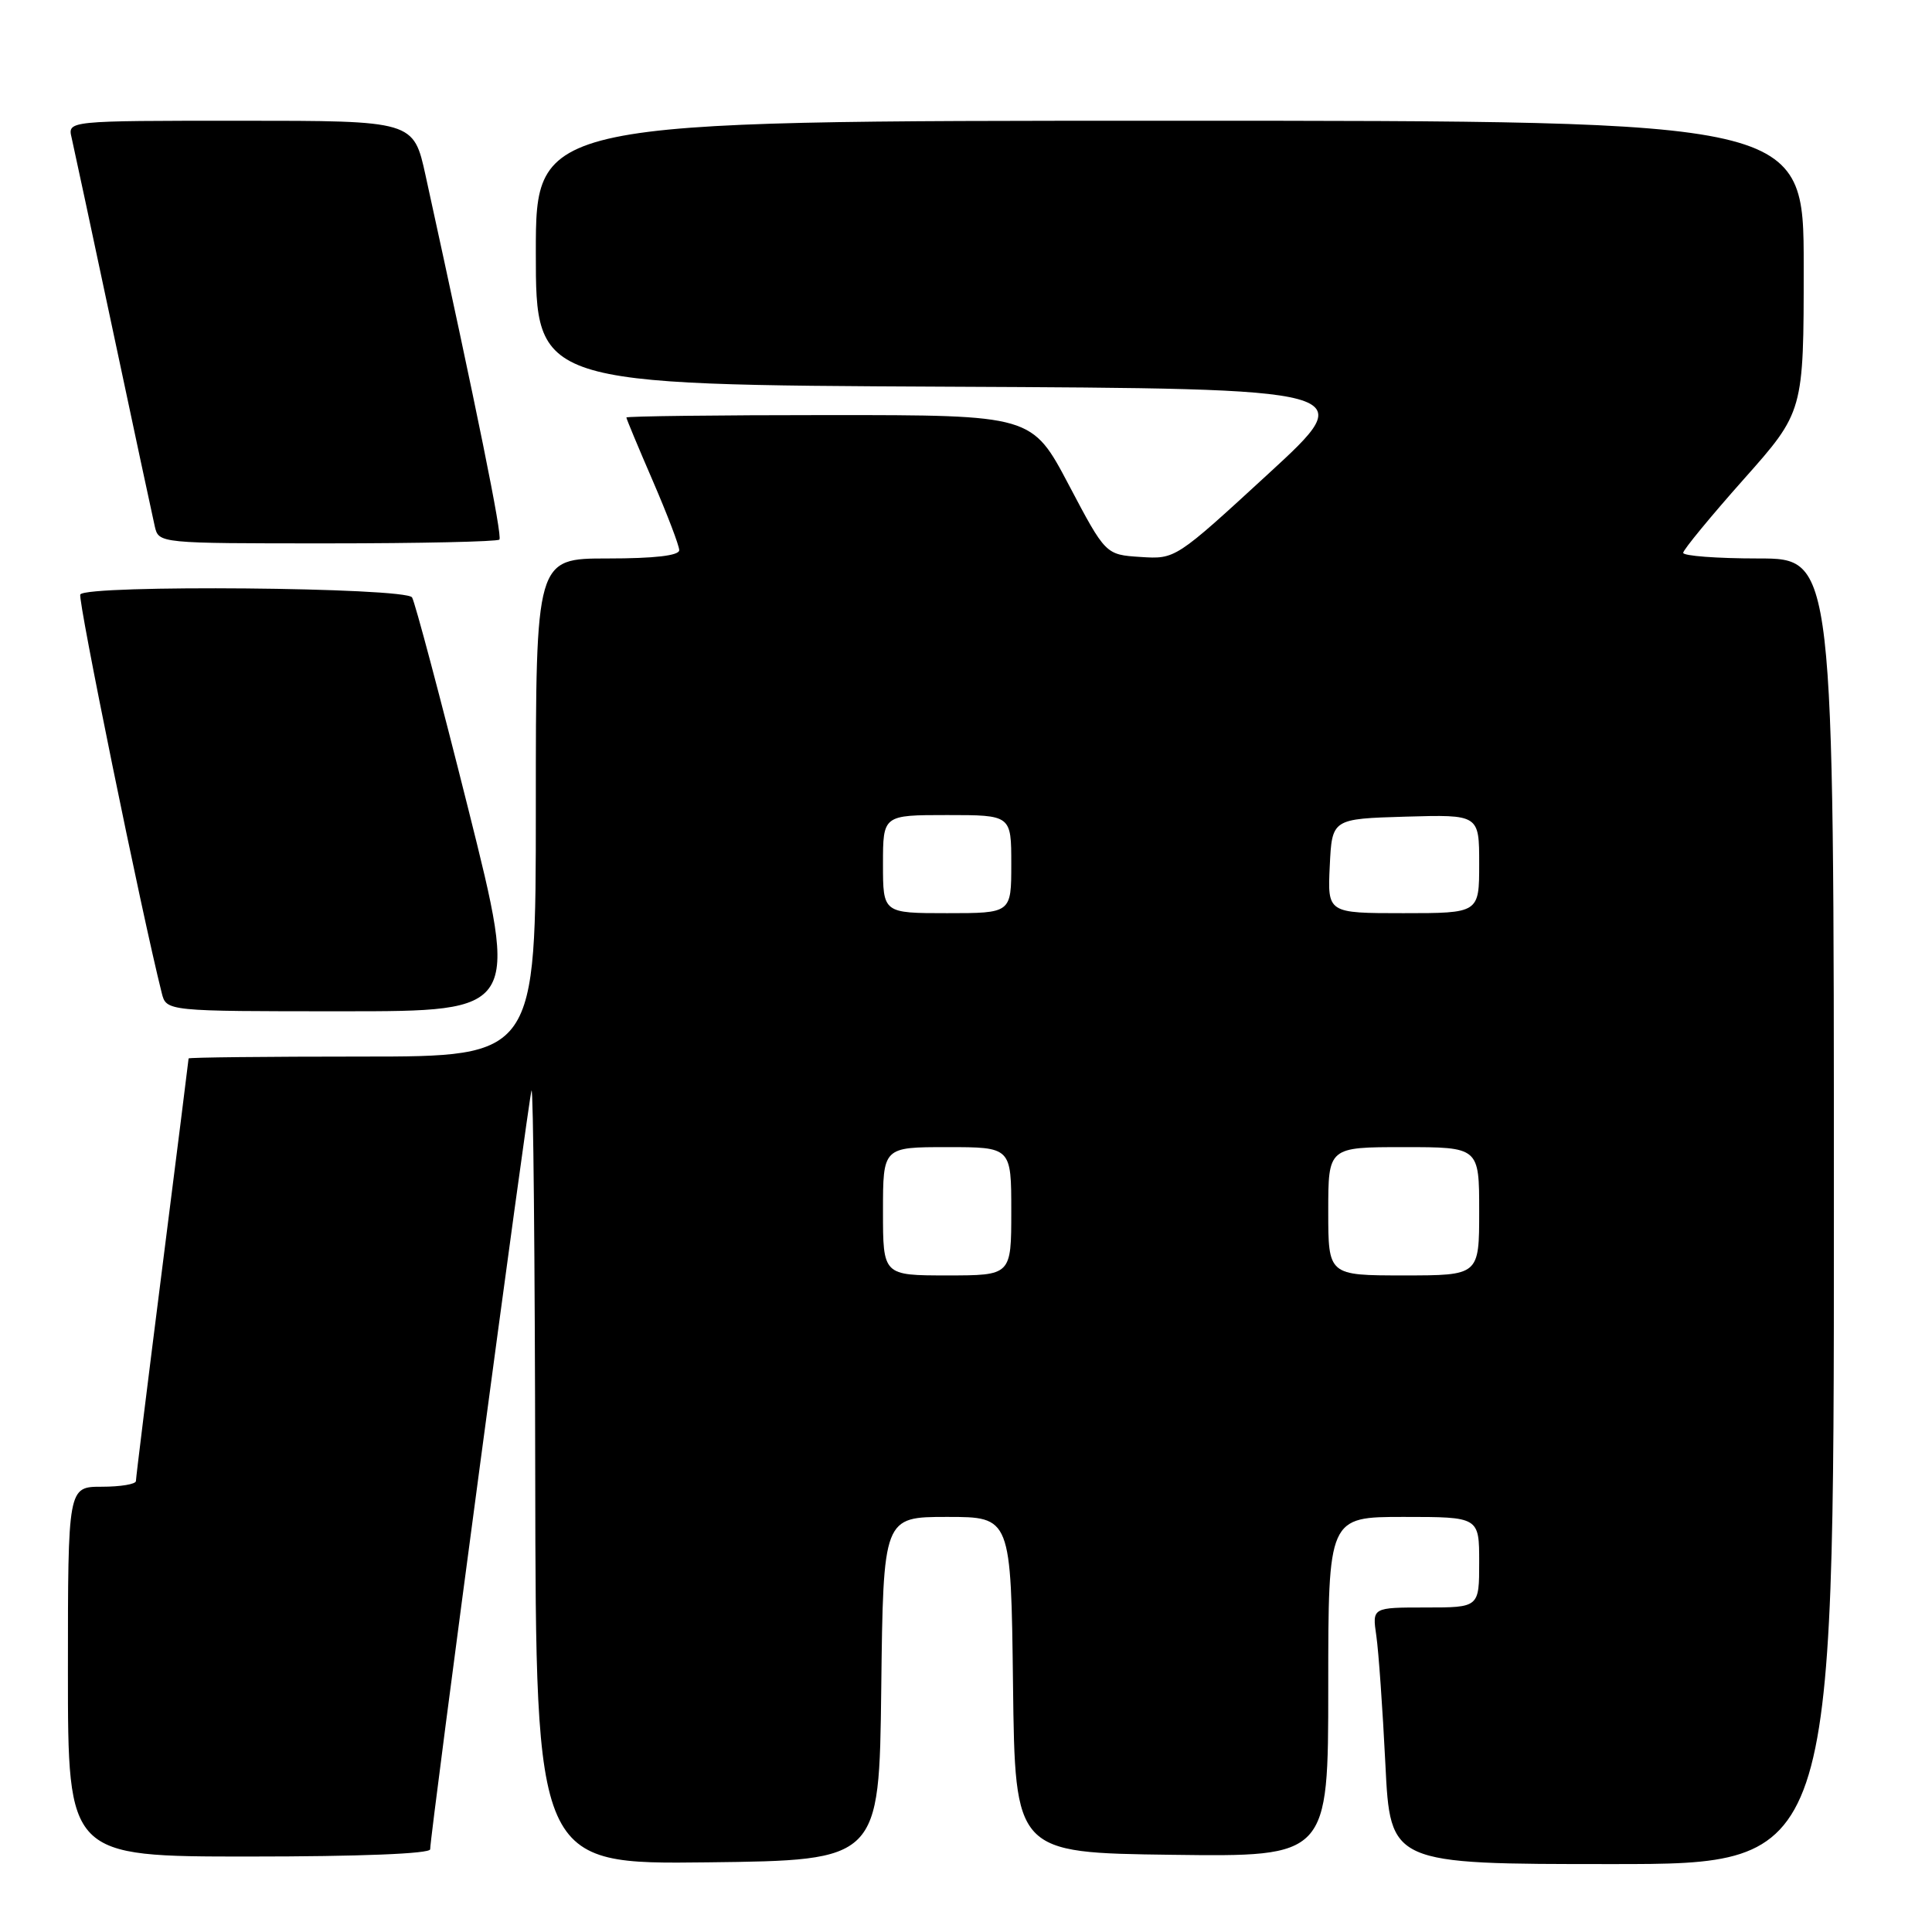 <?xml version="1.0" encoding="UTF-8" standalone="no"?>
<!DOCTYPE svg PUBLIC "-//W3C//DTD SVG 1.1//EN" "http://www.w3.org/Graphics/SVG/1.1/DTD/svg11.dtd" >
<svg xmlns="http://www.w3.org/2000/svg" xmlns:xlink="http://www.w3.org/1999/xlink" version="1.1" viewBox="0 0 256 256">
 <g >
 <path fill="currentColor"
d=" M 116.77 223.75 C 117.04 201.00 117.04 201.00 125.50 201.00 C 133.96 201.00 133.96 201.00 134.23 223.25 C 134.50 245.50 134.50 245.50 155.25 245.77 C 176.00 246.04 176.00 246.04 176.00 223.52 C 176.00 201.00 176.00 201.00 186.00 201.00 C 196.00 201.00 196.00 201.00 196.00 207.00 C 196.00 213.00 196.00 213.00 188.91 213.00 C 181.82 213.00 181.82 213.00 182.37 216.75 C 182.67 218.81 183.21 226.46 183.57 233.75 C 184.22 247.00 184.22 247.00 213.61 247.00 C 243.00 247.00 243.00 247.00 243.00 160.50 C 243.00 74.00 243.00 74.00 233.00 74.00 C 227.50 74.00 223.01 73.66 223.03 73.25 C 223.05 72.84 226.65 68.46 231.03 63.53 C 239.00 54.56 239.00 54.56 239.00 35.28 C 239.00 16.00 239.00 16.00 155.00 16.00 C 71.00 16.00 71.00 16.00 71.00 33.49 C 71.00 50.98 71.00 50.98 125.67 51.24 C 180.34 51.50 180.34 51.50 168.04 62.80 C 155.75 74.10 155.75 74.10 151.12 73.80 C 146.50 73.50 146.50 73.50 141.62 64.25 C 136.74 55.00 136.74 55.00 109.87 55.00 C 95.09 55.00 83.00 55.15 83.00 55.32 C 83.00 55.50 84.58 59.28 86.50 63.72 C 88.42 68.17 90.00 72.30 90.00 72.90 C 90.00 73.62 86.74 74.00 80.50 74.00 C 71.00 74.00 71.00 74.00 71.00 107.00 C 71.00 140.00 71.00 140.00 48.00 140.00 C 35.35 140.00 25.00 140.11 24.99 140.25 C 24.99 140.39 23.42 152.88 21.50 168.00 C 19.58 183.12 18.01 195.84 18.01 196.25 C 18.00 196.66 15.98 197.00 13.50 197.00 C 9.00 197.00 9.00 197.00 9.00 221.50 C 9.00 246.00 9.00 246.00 33.00 246.00 C 47.65 246.00 57.00 245.63 57.00 245.04 C 57.00 243.05 70.04 145.46 70.43 144.50 C 70.66 143.95 70.88 166.80 70.92 195.27 C 71.00 247.04 71.00 247.04 93.75 246.77 C 116.50 246.50 116.50 246.50 116.77 223.75 Z  M 62.04 107.16 C 58.34 92.40 54.99 79.80 54.60 79.16 C 53.78 77.83 11.46 77.45 10.64 78.77 C 10.27 79.37 18.75 120.91 21.43 131.57 C 22.04 134.00 22.04 134.00 45.40 134.00 C 68.76 134.00 68.76 134.00 62.04 107.16 Z  M 66.17 71.50 C 66.60 71.07 63.23 54.48 56.39 23.25 C 54.80 16.00 54.80 16.00 31.88 16.00 C 8.96 16.00 8.96 16.00 9.49 18.25 C 9.77 19.49 12.26 31.07 15.00 44.00 C 17.74 56.93 20.23 68.51 20.51 69.75 C 21.04 72.00 21.04 72.00 43.35 72.00 C 55.63 72.00 65.89 71.77 66.17 71.50 Z  M 117.00 160.50 C 117.00 152.00 117.00 152.00 125.50 152.00 C 134.00 152.00 134.00 152.00 134.00 160.50 C 134.00 169.00 134.00 169.00 125.50 169.00 C 117.00 169.00 117.00 169.00 117.00 160.50 Z  M 176.00 160.50 C 176.00 152.00 176.00 152.00 186.00 152.00 C 196.00 152.00 196.00 152.00 196.00 160.50 C 196.00 169.00 196.00 169.00 186.00 169.00 C 176.00 169.00 176.00 169.00 176.00 160.50 Z  M 117.00 114.50 C 117.00 108.00 117.00 108.00 125.50 108.00 C 134.00 108.00 134.00 108.00 134.00 114.50 C 134.00 121.00 134.00 121.00 125.50 121.00 C 117.00 121.00 117.00 121.00 117.00 114.50 Z  M 176.20 114.75 C 176.50 108.50 176.50 108.50 186.25 108.21 C 196.00 107.93 196.00 107.93 196.00 114.46 C 196.00 121.00 196.00 121.00 185.95 121.00 C 175.90 121.00 175.90 121.00 176.20 114.75 Z "/>
</g>
</svg>